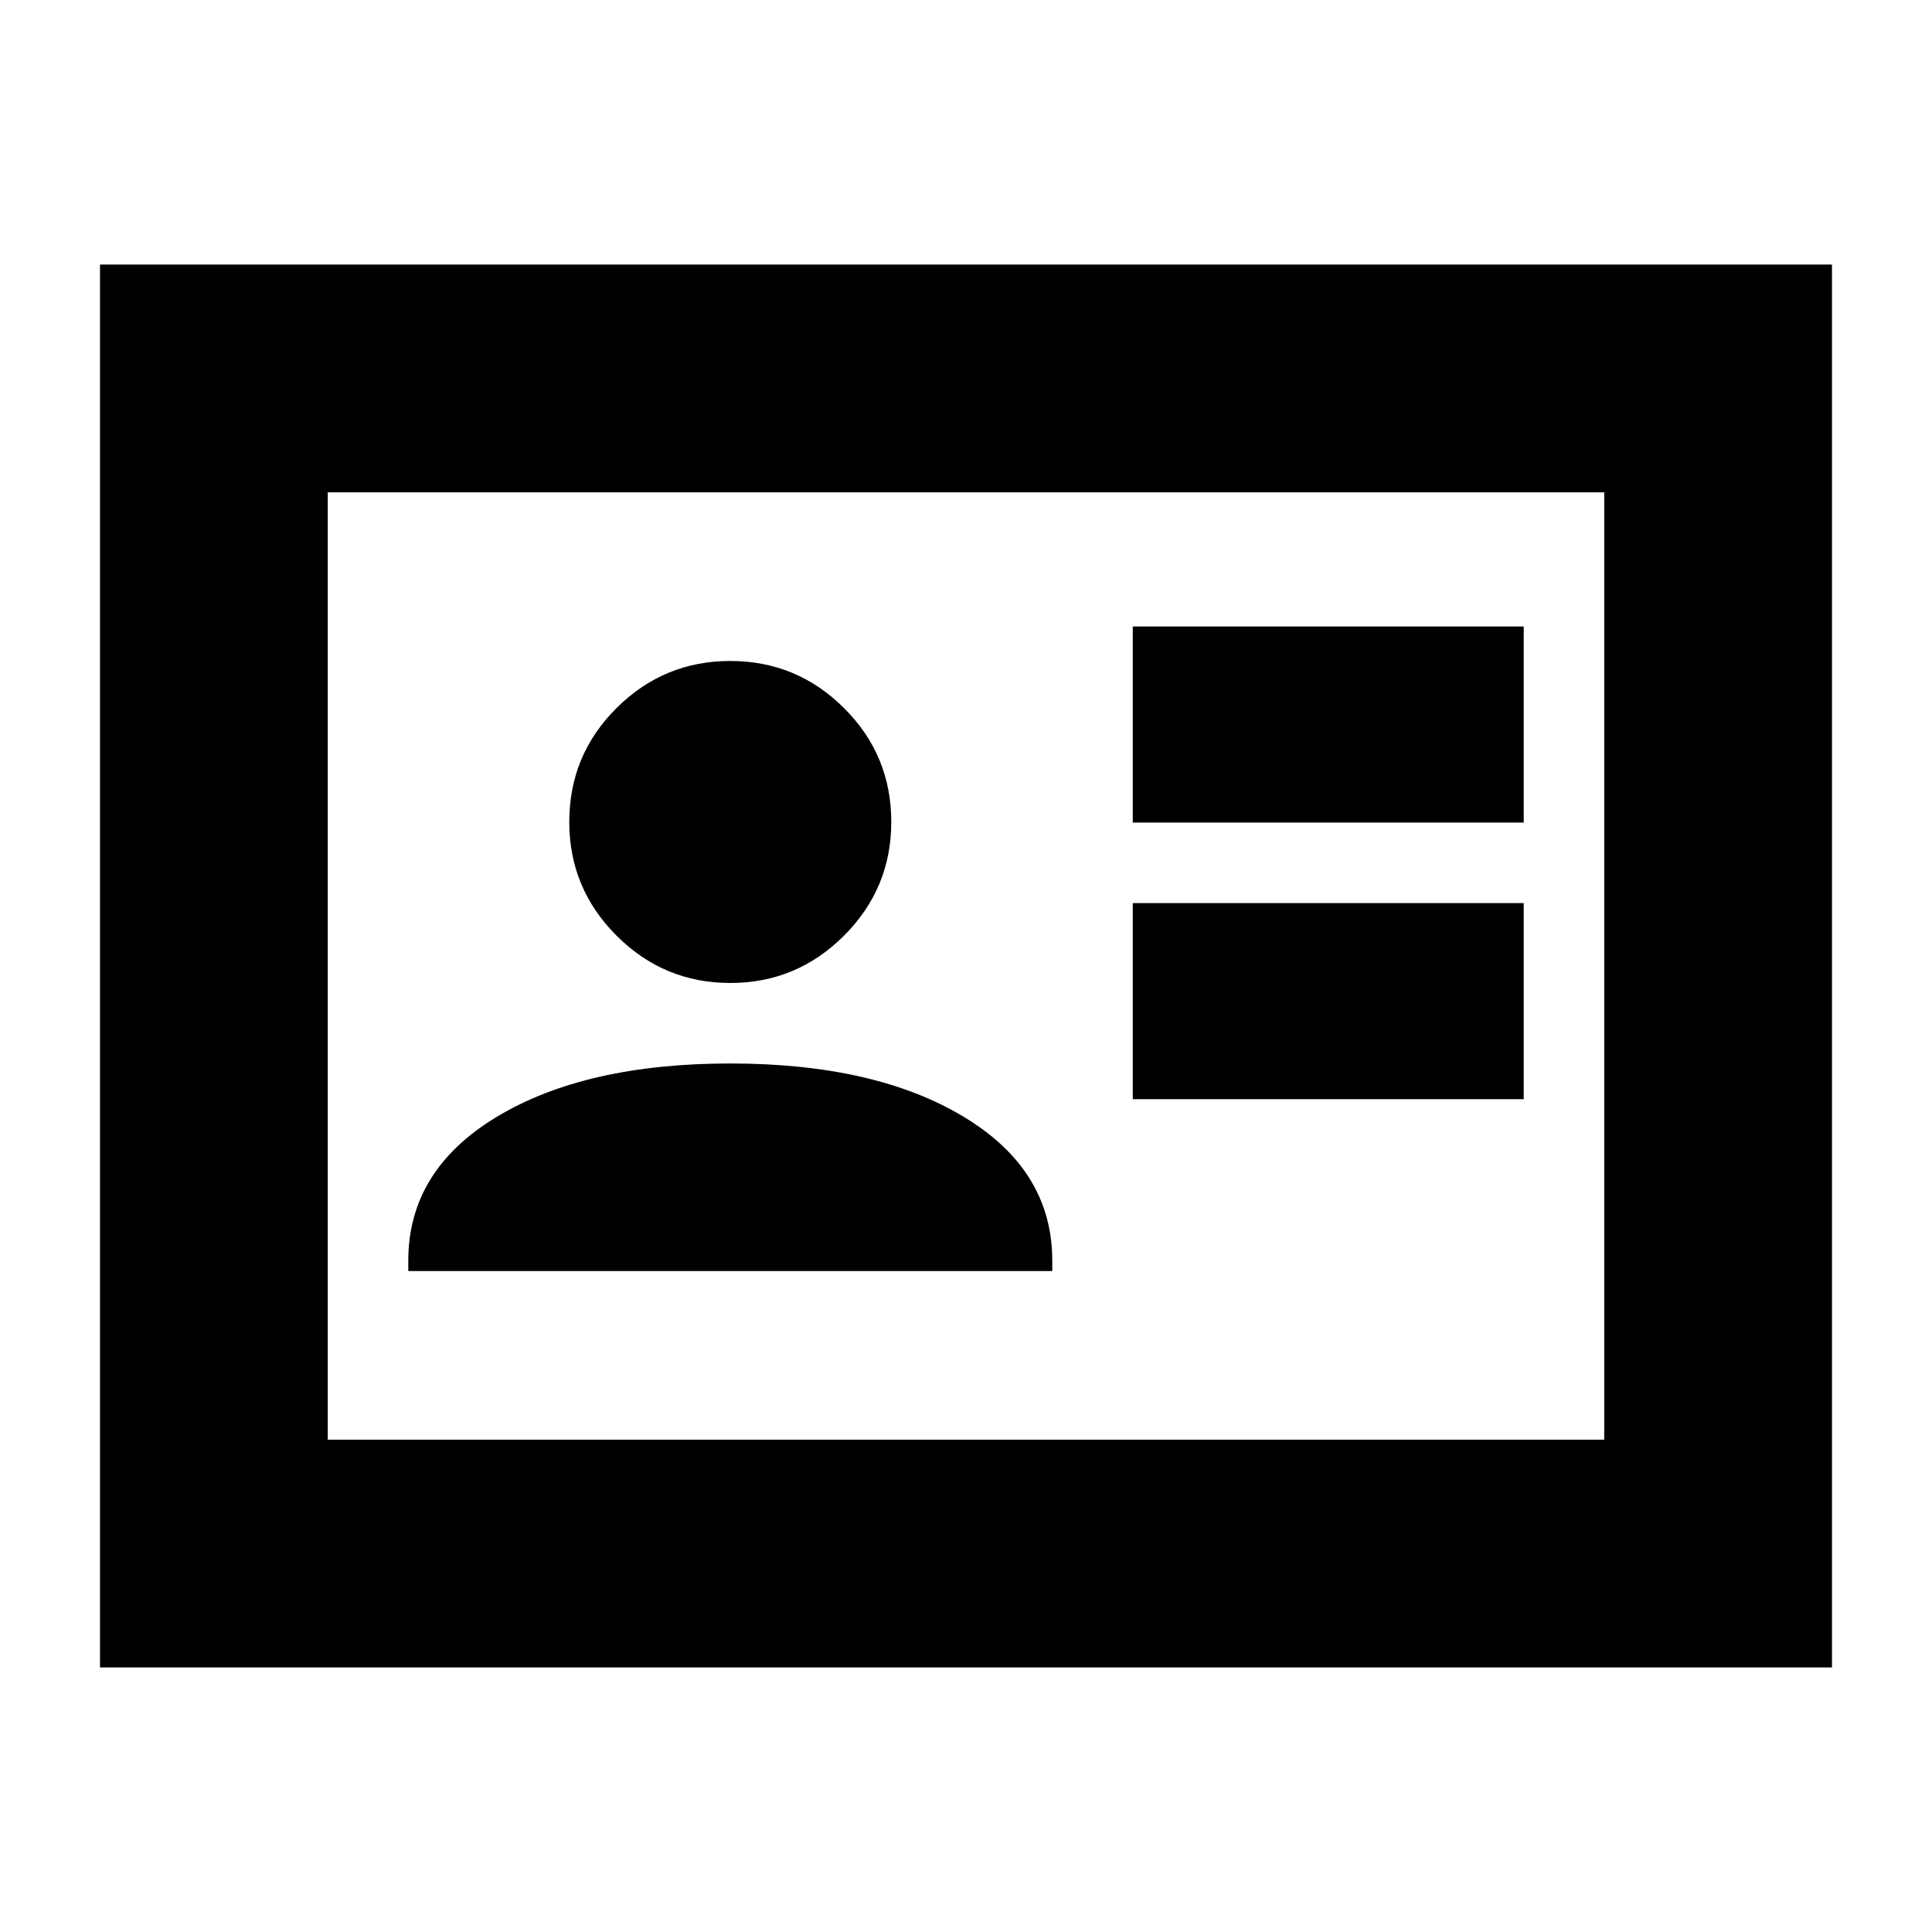 <svg xmlns="http://www.w3.org/2000/svg" height="24" viewBox="0 -960 960 960" width="24"><path d="M562.87-413.826h194.26v-97.435H562.87v97.435Zm0-137.435h194.26v-97.435H562.87v97.435Zm-360 222.826h320v-5.13q0-45-44-71.5t-116-26.5q-72 0-116 26.5t-44 71.5v5.13Zm160-143.13q33 0 56.5-23.5t23.5-56.5q0-33.239-23.5-56.62-23.5-23.38-56.5-23.38t-56.5 23.38q-23.5 23.381-23.5 56.62 0 33 23.5 56.5t56.5 23.5ZM49.696-131.456v-697.088h860.608v697.088H49.696ZM162.87-244.63h634.26v-470.74H162.87v470.74Zm0 0v-470.74 470.74Z"/></svg>